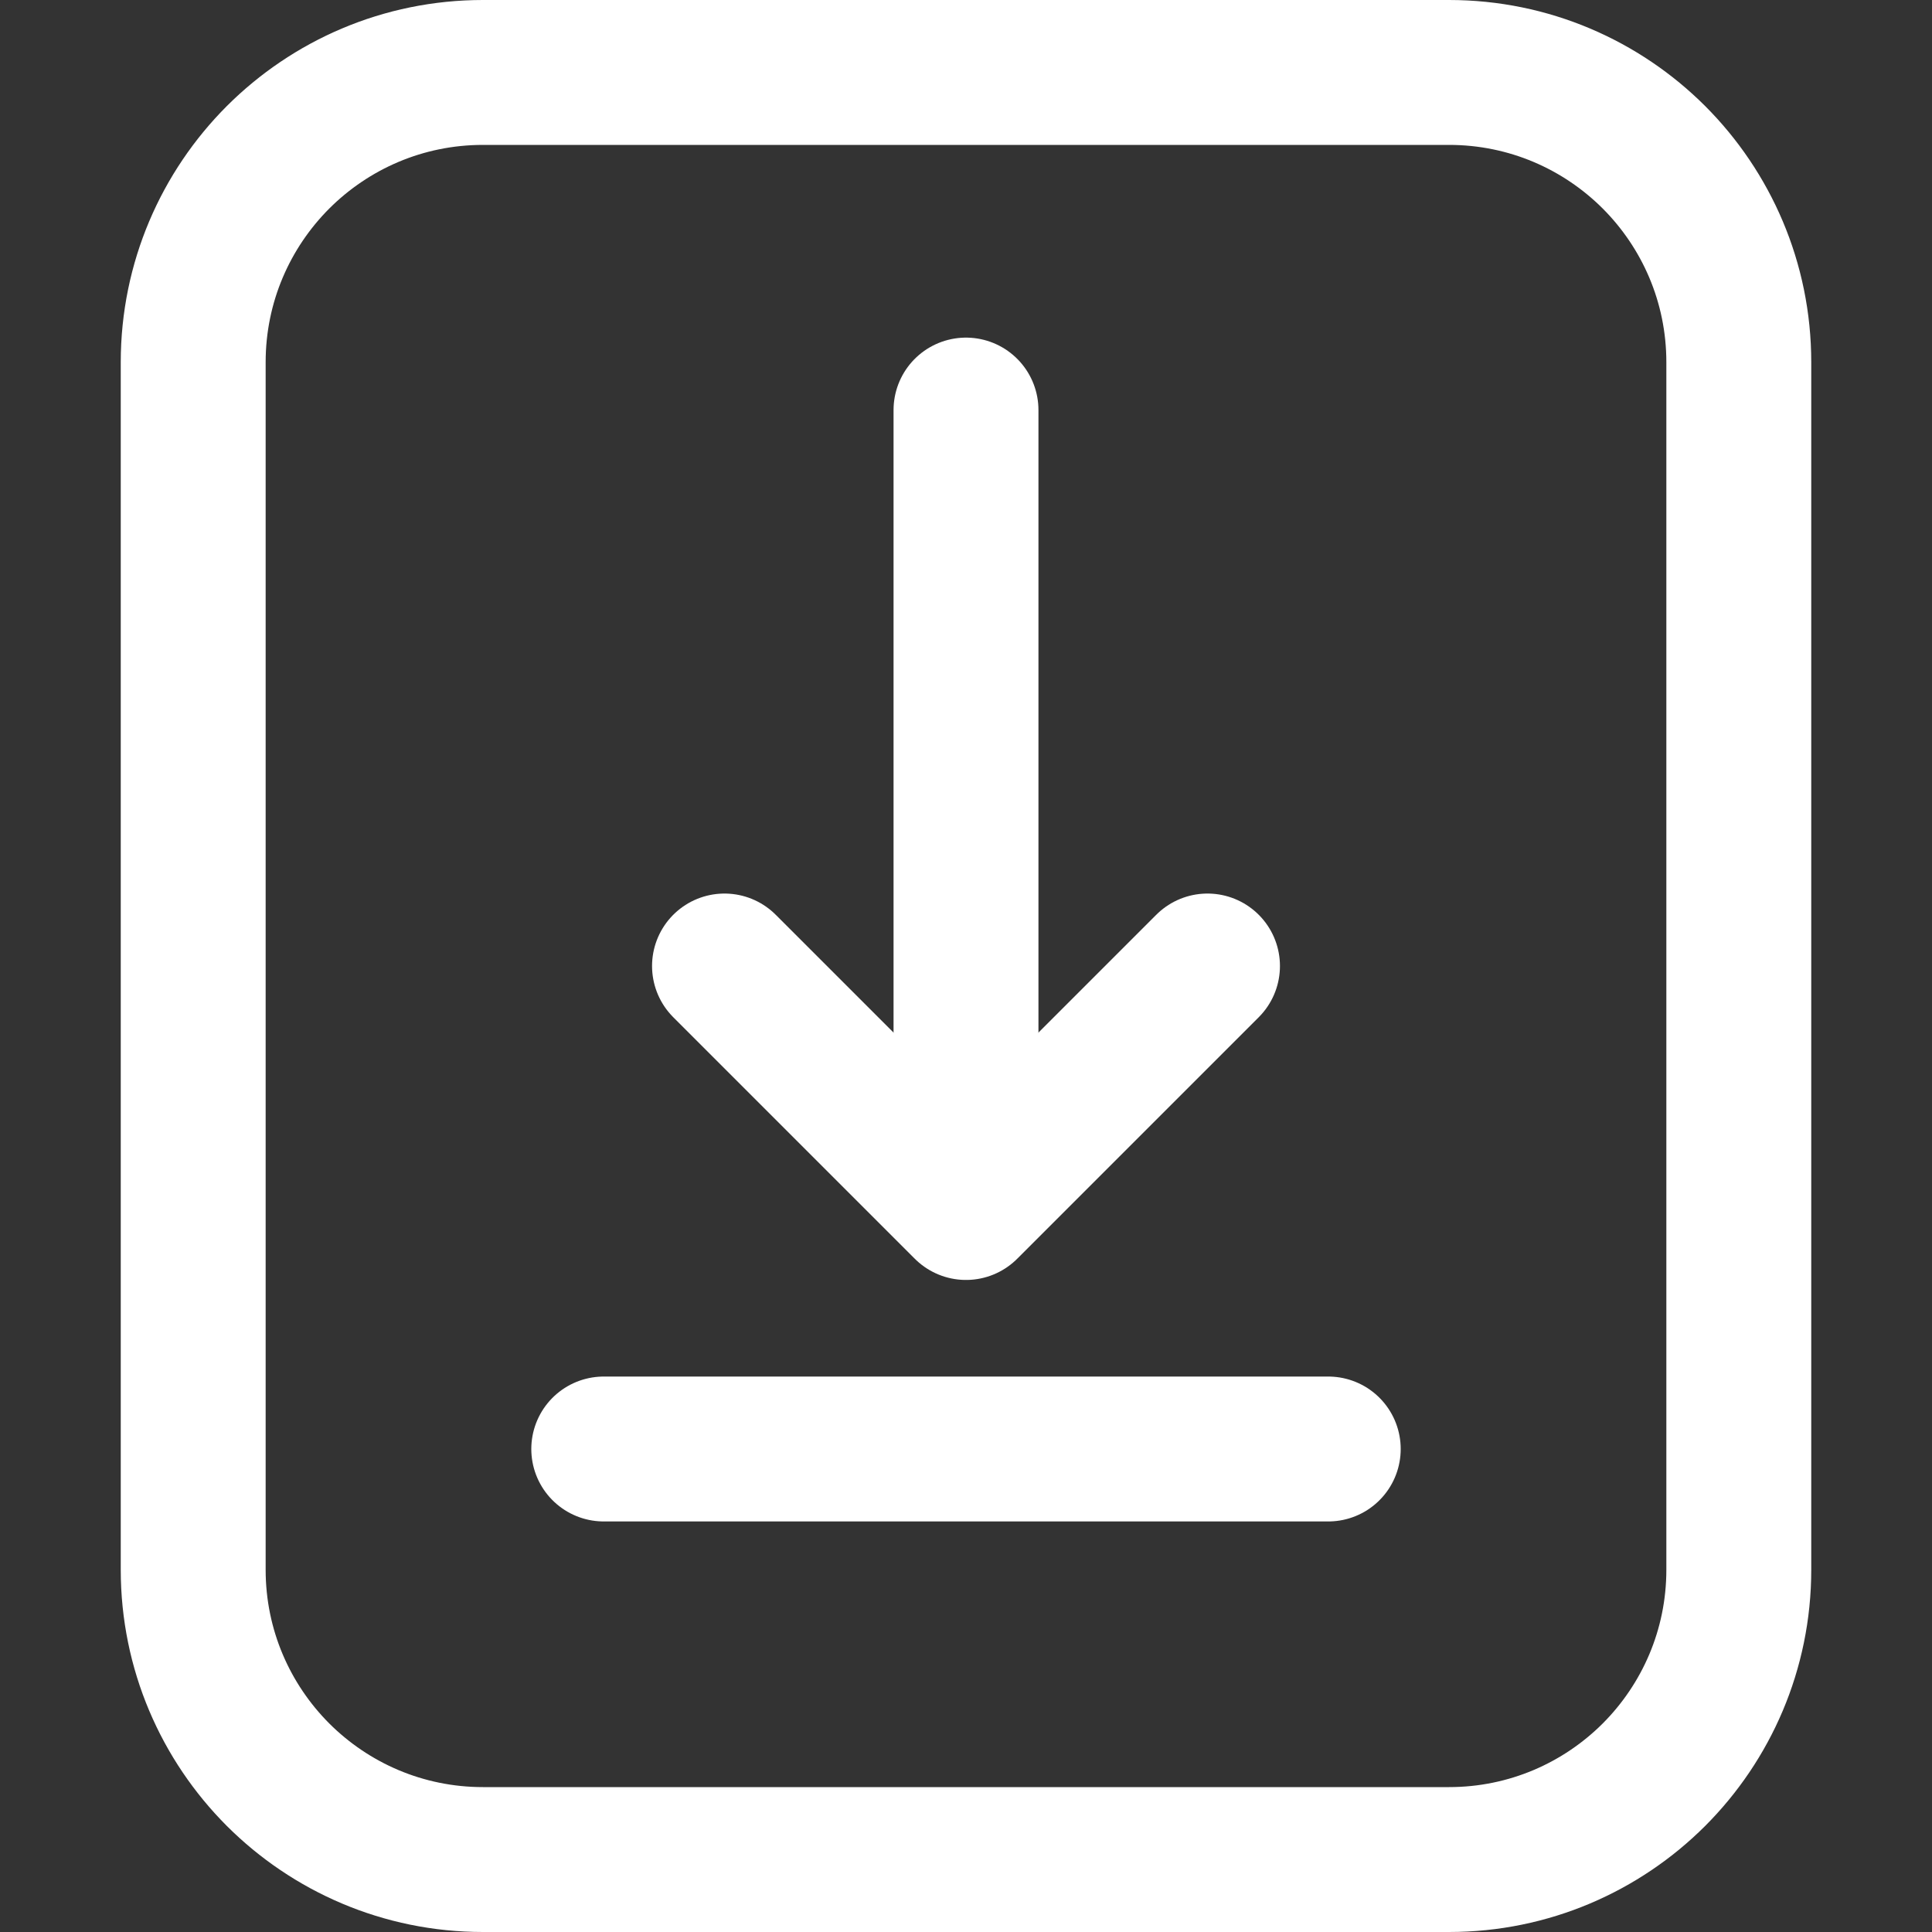<?xml version="1.0" encoding="UTF-8"?>
<svg width="24px" height="24px" viewBox="0 0 24 24" version="1.1" xmlns="http://www.w3.org/2000/svg" xmlns:xlink="http://www.w3.org/1999/xlink">
    <rect x="0" y="0" width="24" height="24" fill="#333333" stroke="none"/>
    <title>top-download</title>
    <g id="页面-1" stroke="none" stroke-width="1" fill="none" fill-rule="evenodd">
        <g id="首页-w4b" transform="translate(-1773, -38)" stroke="#fff" stroke-width="1.8">
            <g id="right" transform="translate(1500, 32)">
                <g id="编组" transform="translate(273, 6)">
                    <path d="M18,0.9 C18.994,0.9 19.894,1.303 20.546,1.954 C21.197,2.606 21.6,3.506 21.6,4.5 L21.6,19.5 C21.6,20.494 21.197,21.394 20.546,22.046 C19.894,22.697 18.994,23.1 18,23.1 L6,23.1 C5.006,23.1 4.106,22.697 3.454,22.046 C2.803,21.394 2.4,20.494 2.4,19.5 L2.4,4.5 C2.4,3.506 2.803,2.606 3.454,1.954 C4.106,1.303 5.006,0.9 6,0.9 L18,0.9 Z" id="矩形" fill-rule="nonzero"></path>
                    <line x1="7.5" y1="18" x2="16.5" y2="18" id="路径-32" stroke-linecap="round"></line>
                    <polyline id="路径-32备份-2" stroke-linecap="round" stroke-linejoin="round" points="9 12 12 15 15 12"></polyline>
                    <line x1="12" y1="5.094" x2="12" y2="13.5" id="路径-32备份" stroke-linecap="round"></line>
                </g>
            </g>
        </g>
    </g>
</svg>